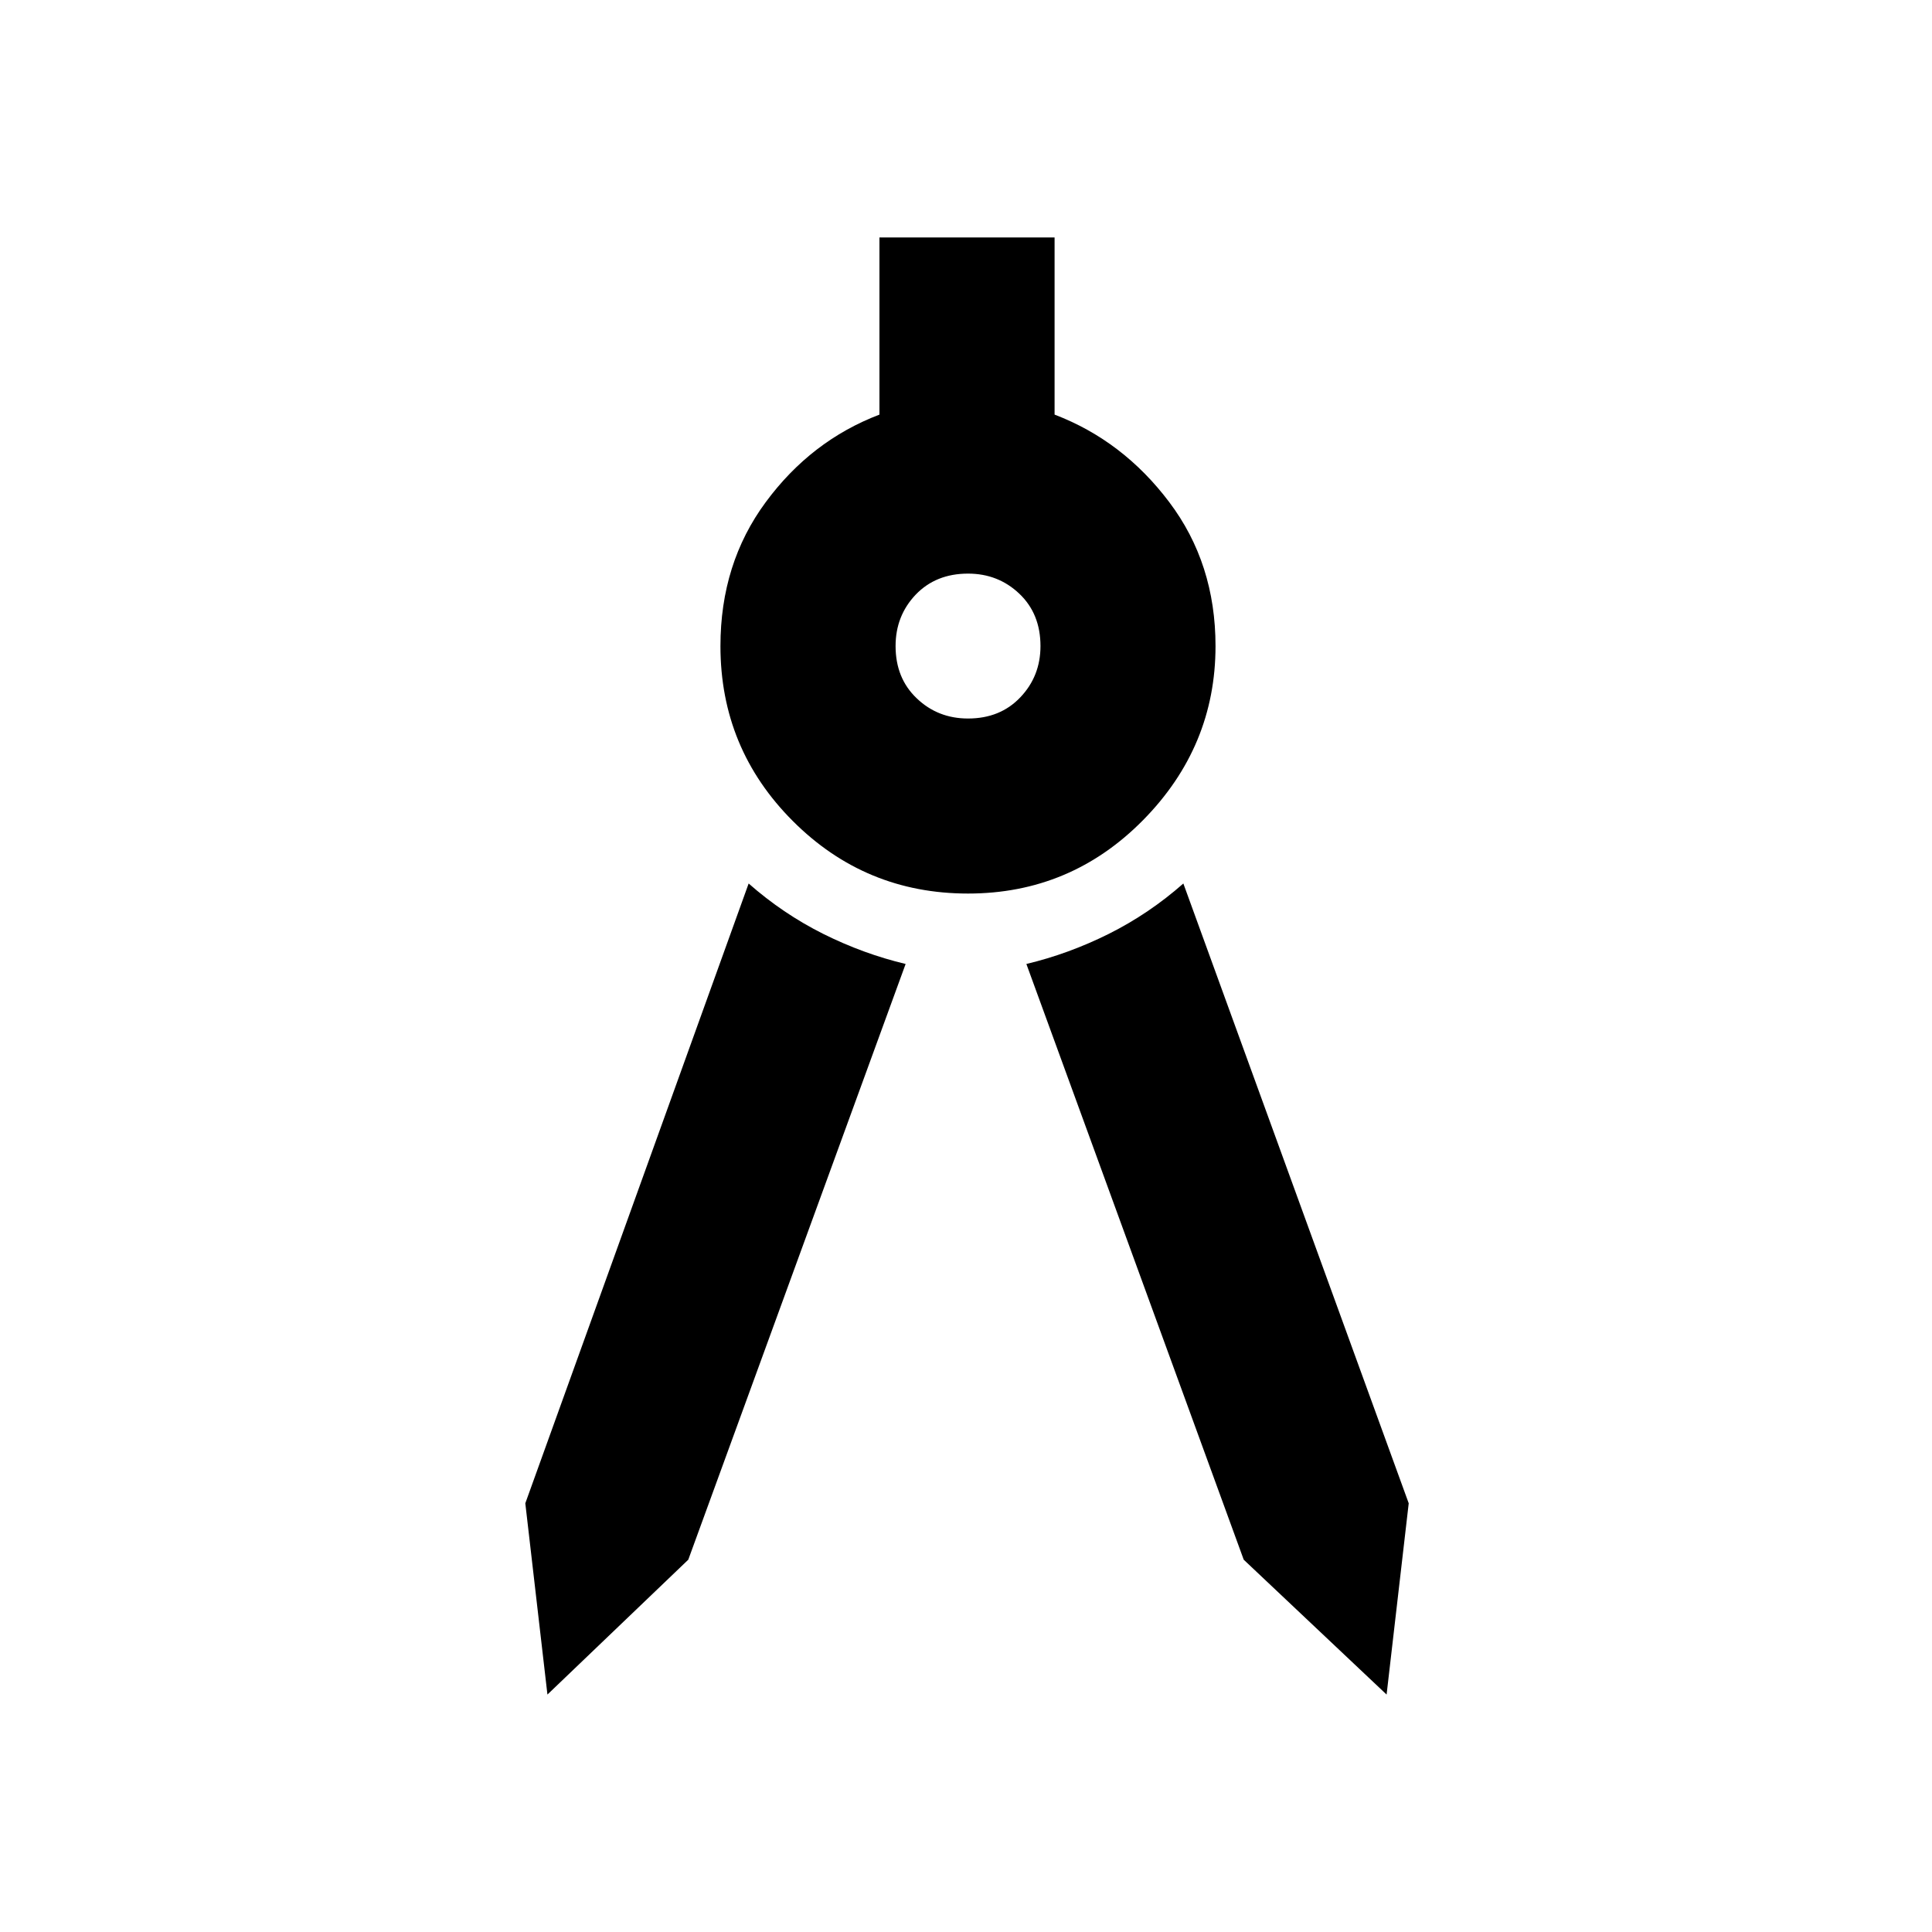 <svg xmlns="http://www.w3.org/2000/svg" height="20" width="20"><path d="M5.667 17.542 5.438 15.562 7.75 9.146Q8.104 9.458 8.521 9.667Q8.938 9.875 9.375 9.979L7.125 16.146ZM14.354 17.542 12.875 16.146 10.625 9.979Q11.062 9.875 11.479 9.667Q11.896 9.458 12.25 9.146L14.583 15.562ZM10.021 9.25Q8.958 9.25 8.208 8.5Q7.458 7.75 7.458 6.688Q7.458 5.833 7.927 5.198Q8.396 4.562 9.104 4.292V2.458H10.917V4.292Q11.625 4.562 12.104 5.198Q12.583 5.833 12.583 6.688Q12.583 7.729 11.833 8.49Q11.083 9.25 10.021 9.25ZM10.021 7.438Q10.354 7.438 10.562 7.219Q10.771 7 10.771 6.688Q10.771 6.354 10.552 6.146Q10.333 5.938 10.021 5.938Q9.688 5.938 9.479 6.156Q9.271 6.375 9.271 6.688Q9.271 7.021 9.49 7.229Q9.708 7.438 10.021 7.438Z"/></svg>